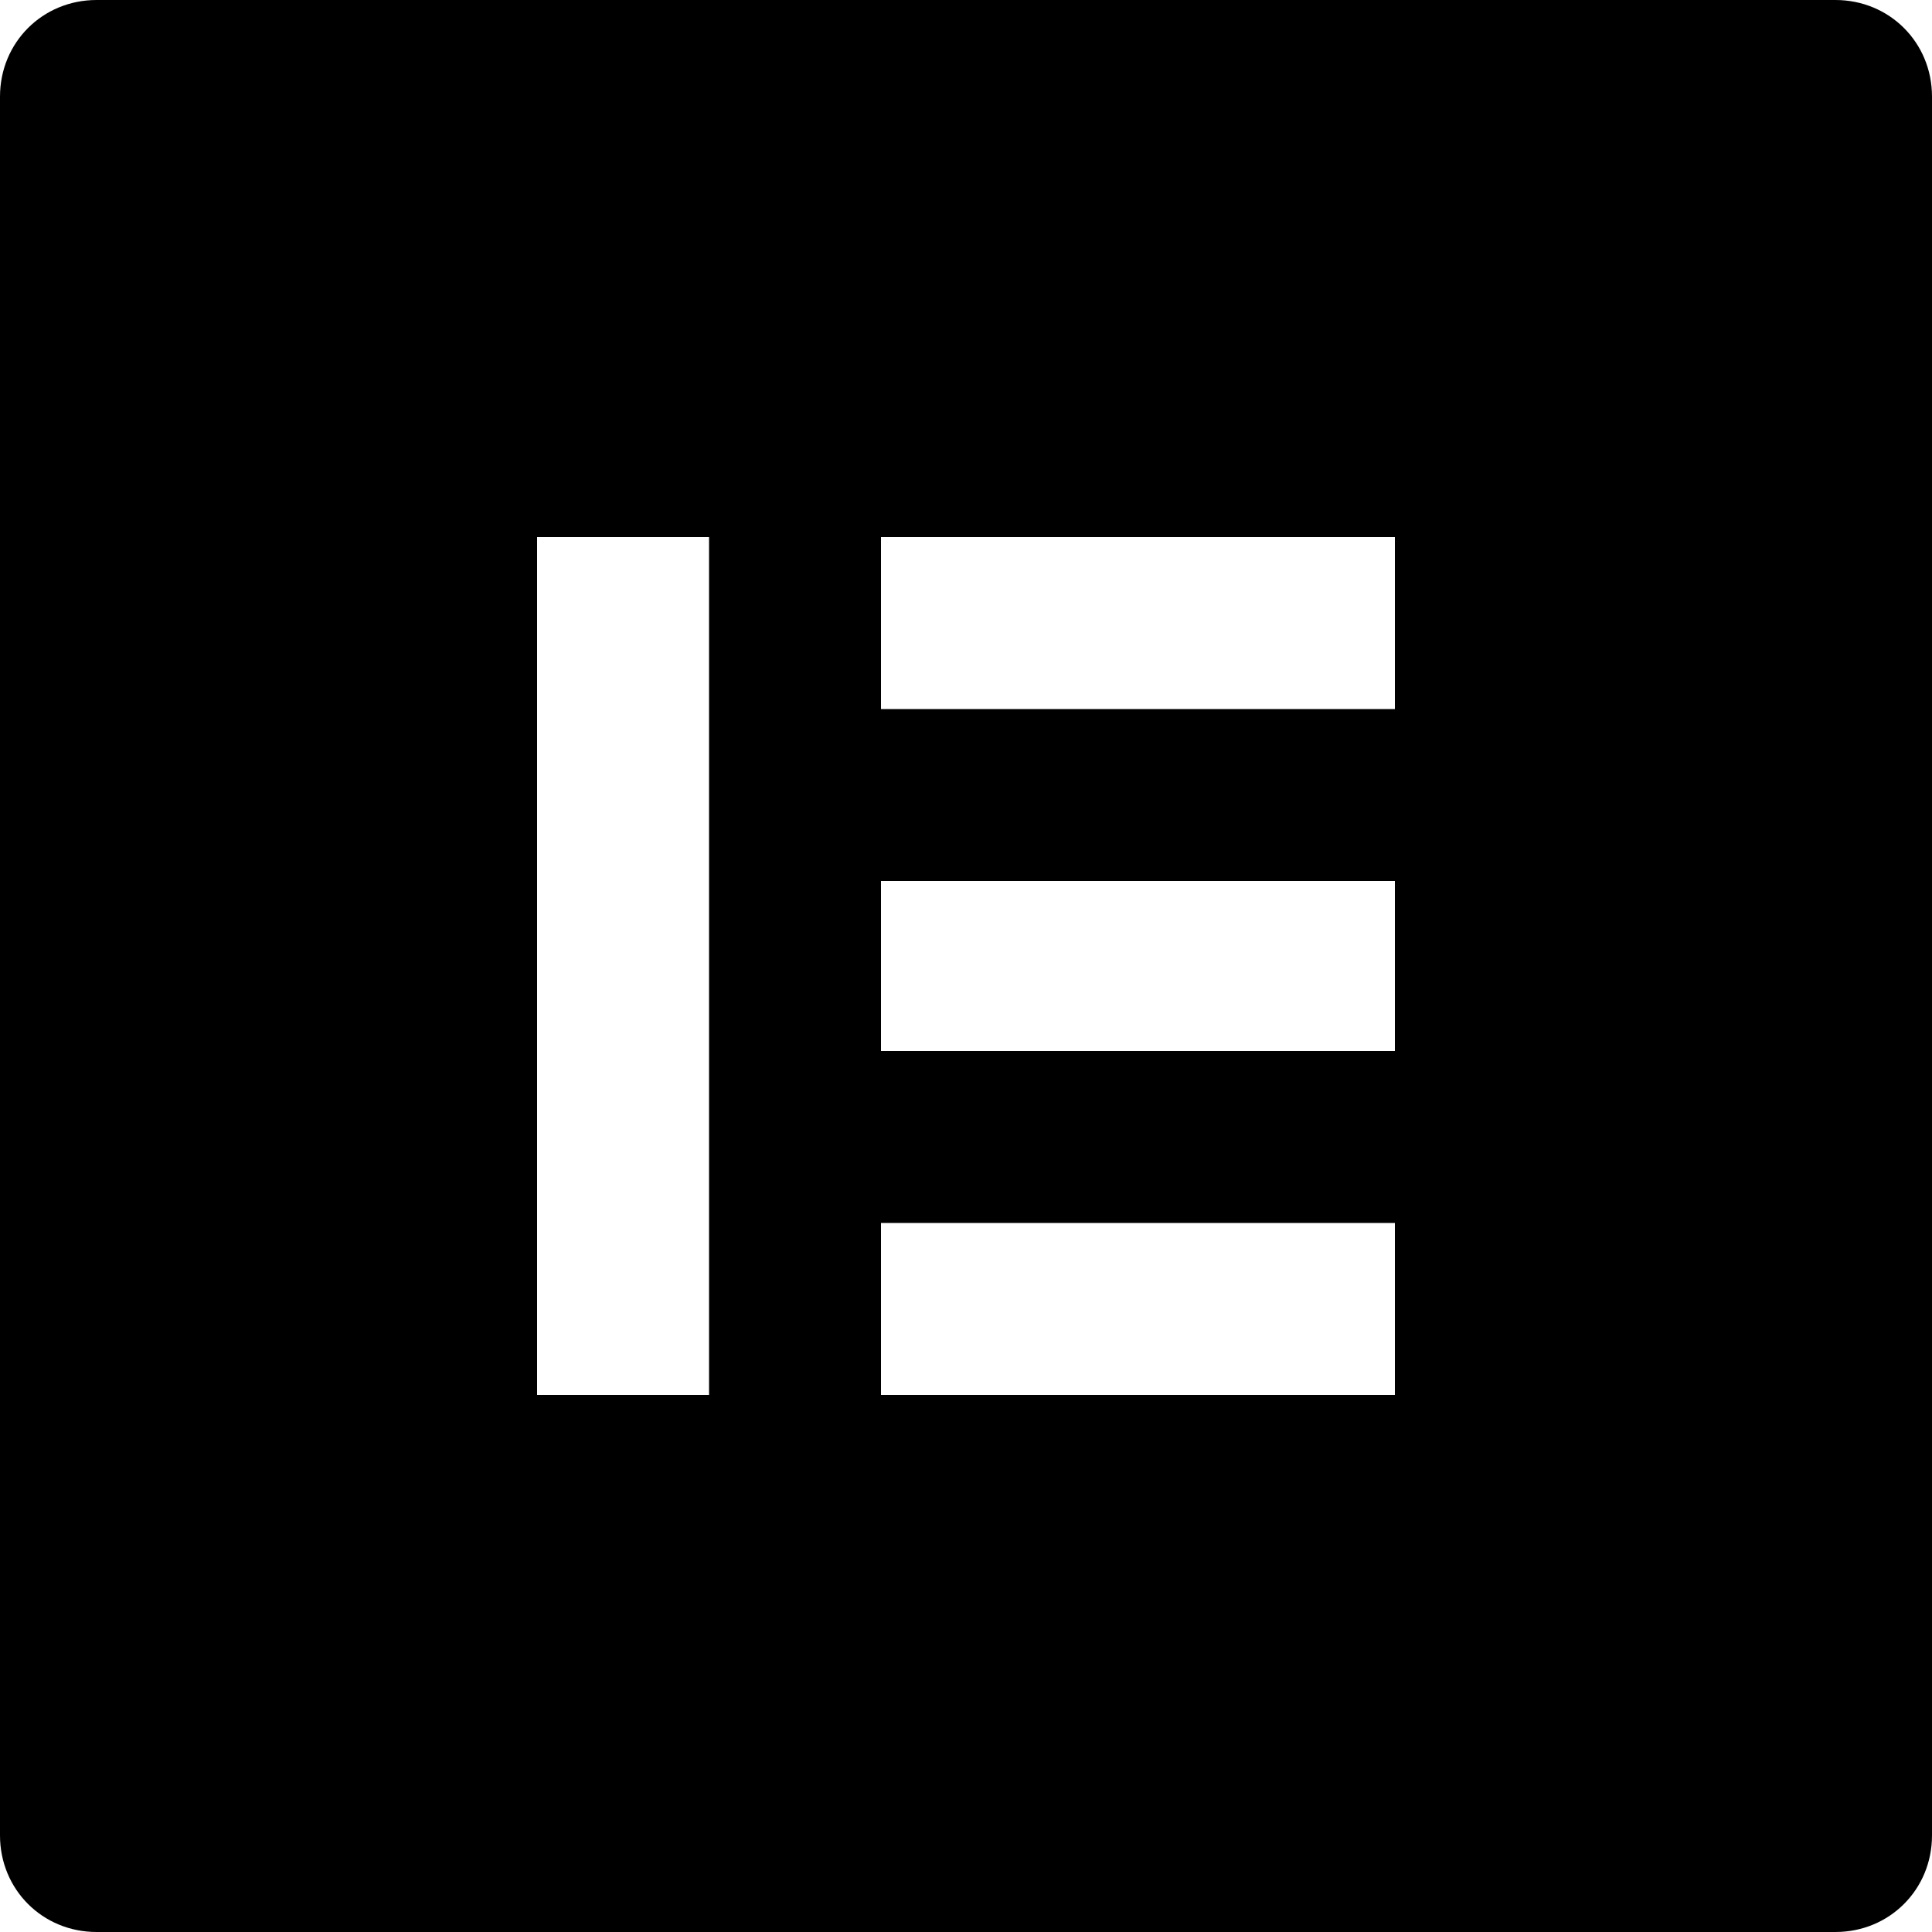  <svg version="1.1" xmlns="http://www.w3.org/2000/svg" width="32" height="32" viewBox="0 0 32 32">  <path d="M30.4 0h-28.8c-0.896 0-1.6 0.704-1.6 1.6v28.8c0 0.896 0.704 1.6 1.6 1.6h28.8c0.896 0 1.6-0.704 1.6-1.6v-28.8c0-0.896-0.704-1.6-1.6-1.6zM11.744 23.104h-2.848v-14.208h2.848v14.208zM23.104 23.104h-8.512v-2.848h8.512v2.848zM23.104 17.408h-8.512v-2.816h8.512v2.816zM23.104 11.744h-8.512v-2.848h8.512v2.848z"></path> </svg> 